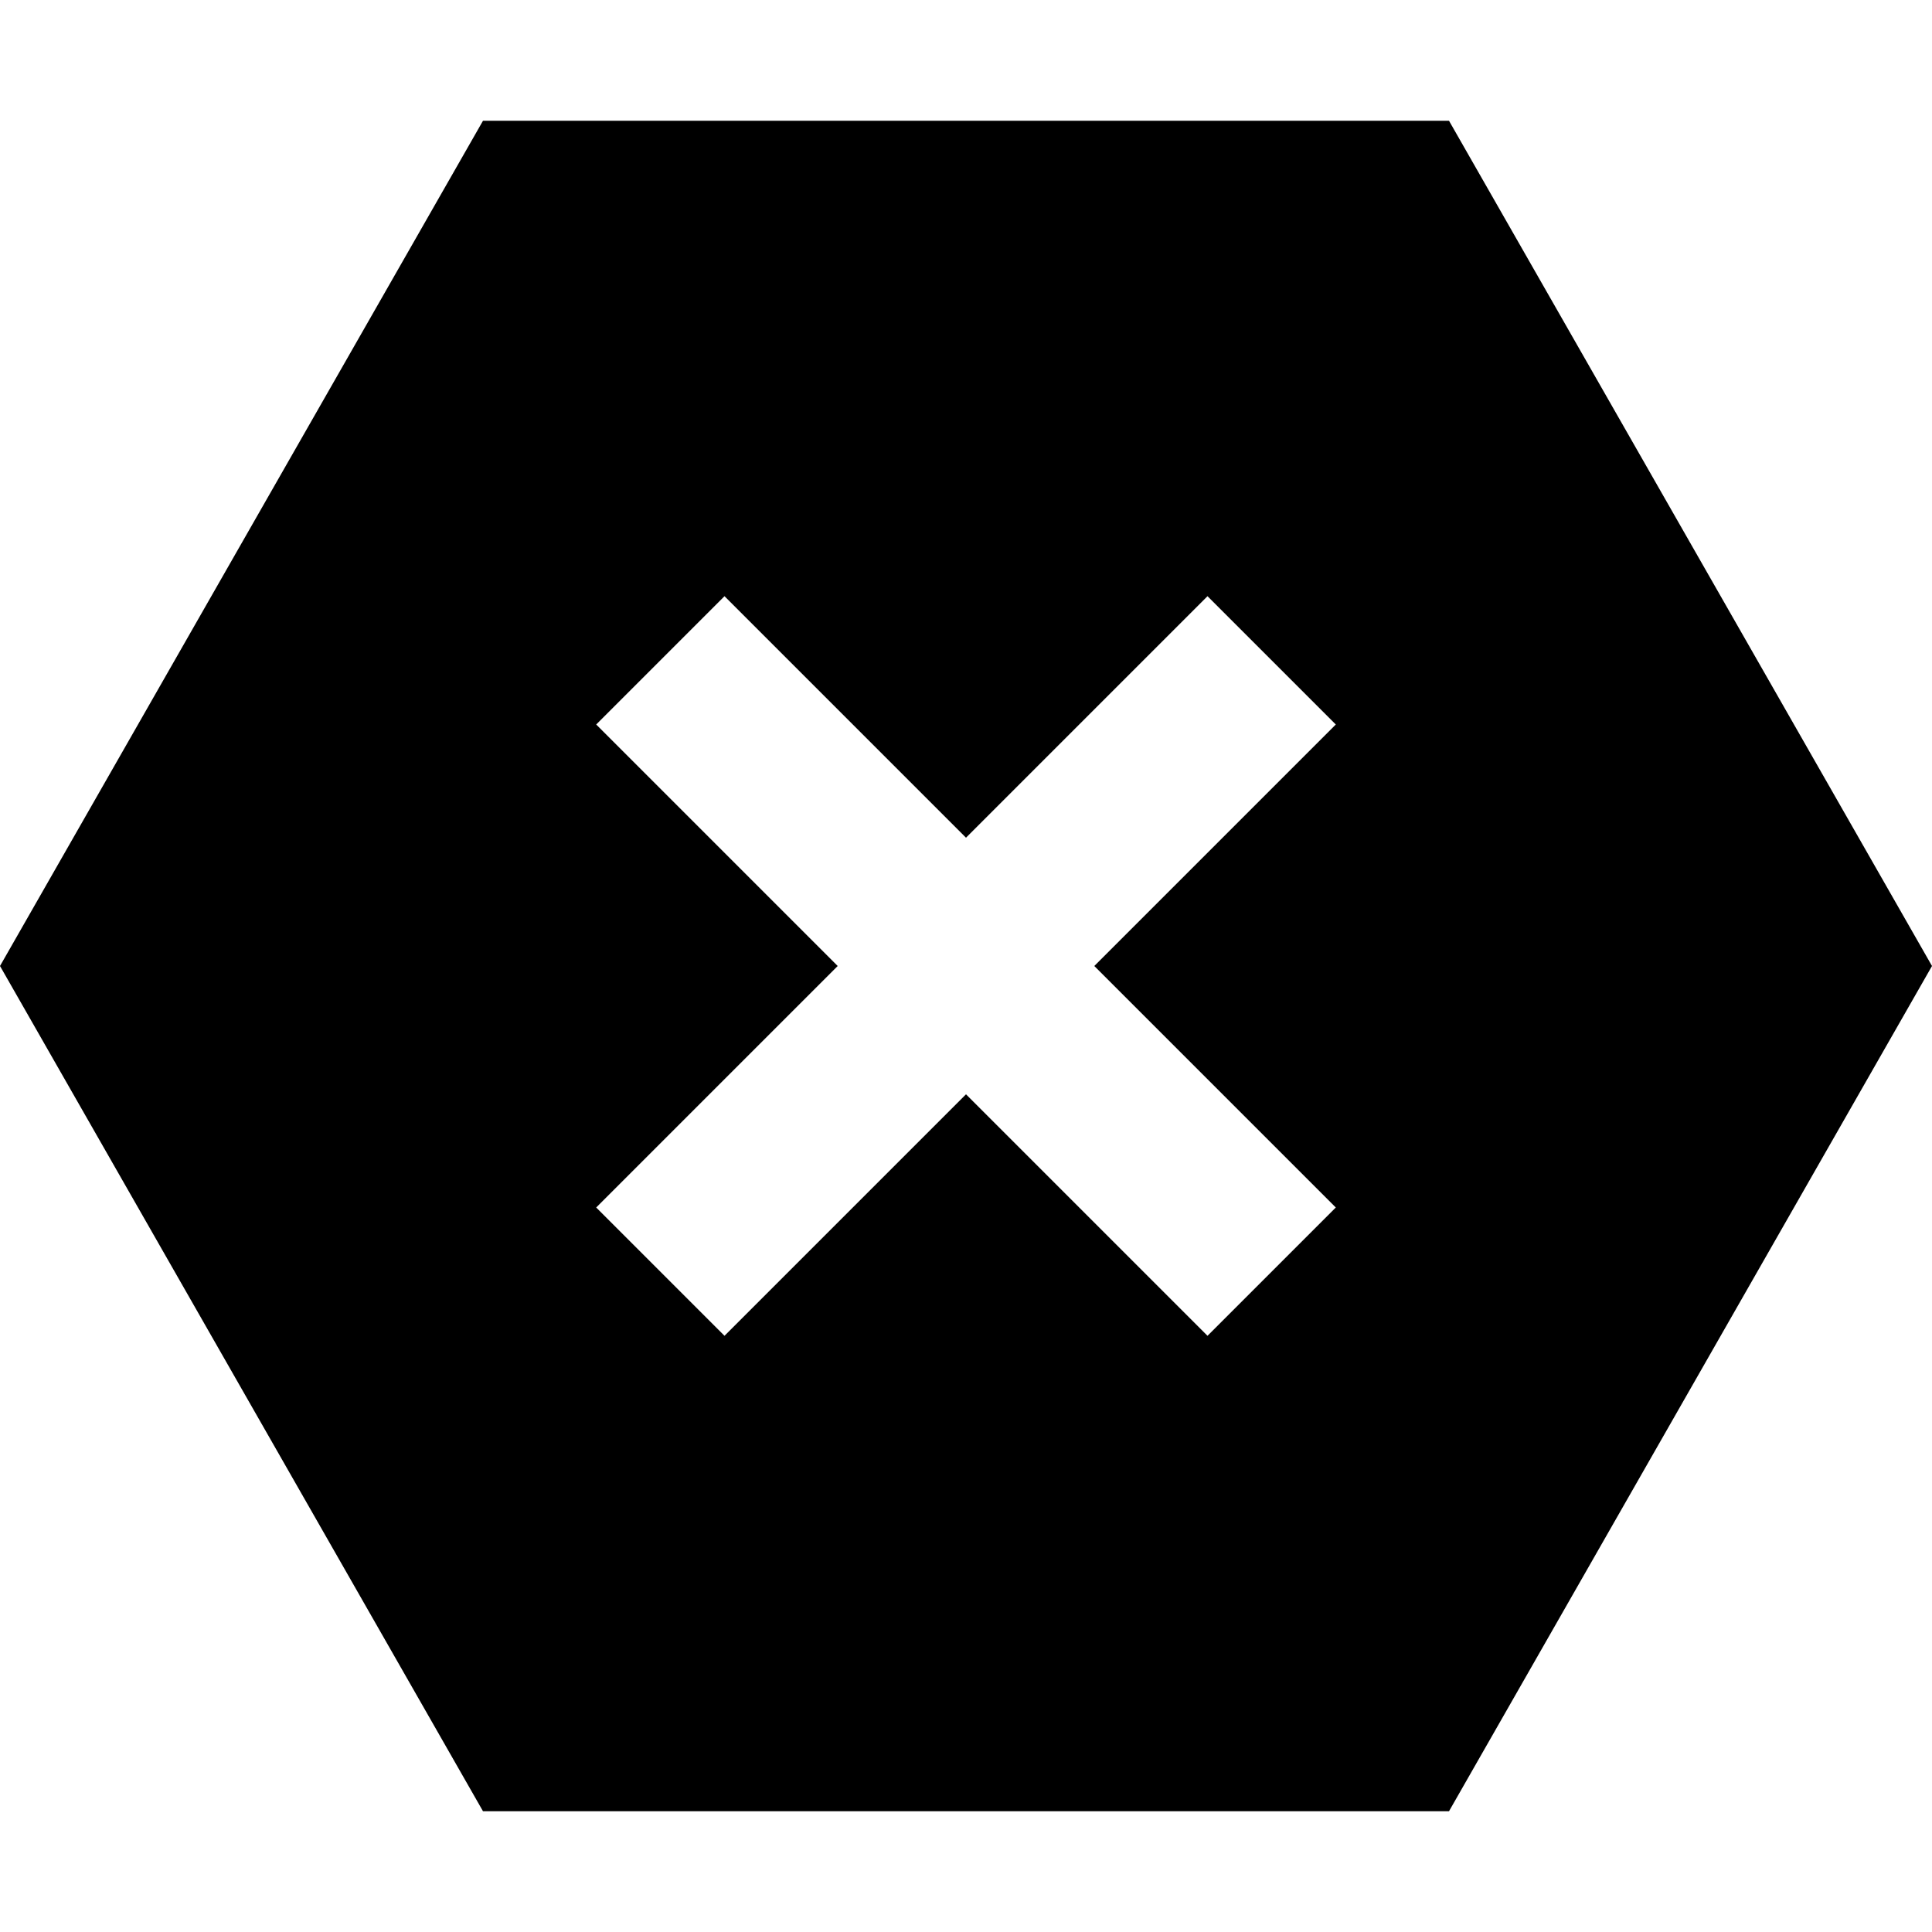 <svg xmlns="http://www.w3.org/2000/svg" viewBox="0 0 512 512">
  <path d="M 0 256 L 128 32 L 384 32 L 512 256 L 384 480 L 128 480 L 0 256 L 0 256 Z M 354 192 L 320 158 L 303 175 L 256 222 L 209 175 L 192 158 L 158 192 L 175 209 L 222 256 L 175 303 L 158 320 L 192 354 L 209 337 L 256 290 L 303 337 L 320 354 L 354 320 L 337 303 L 290 256 L 337 209 L 354 192 L 354 192 Z" />
</svg>